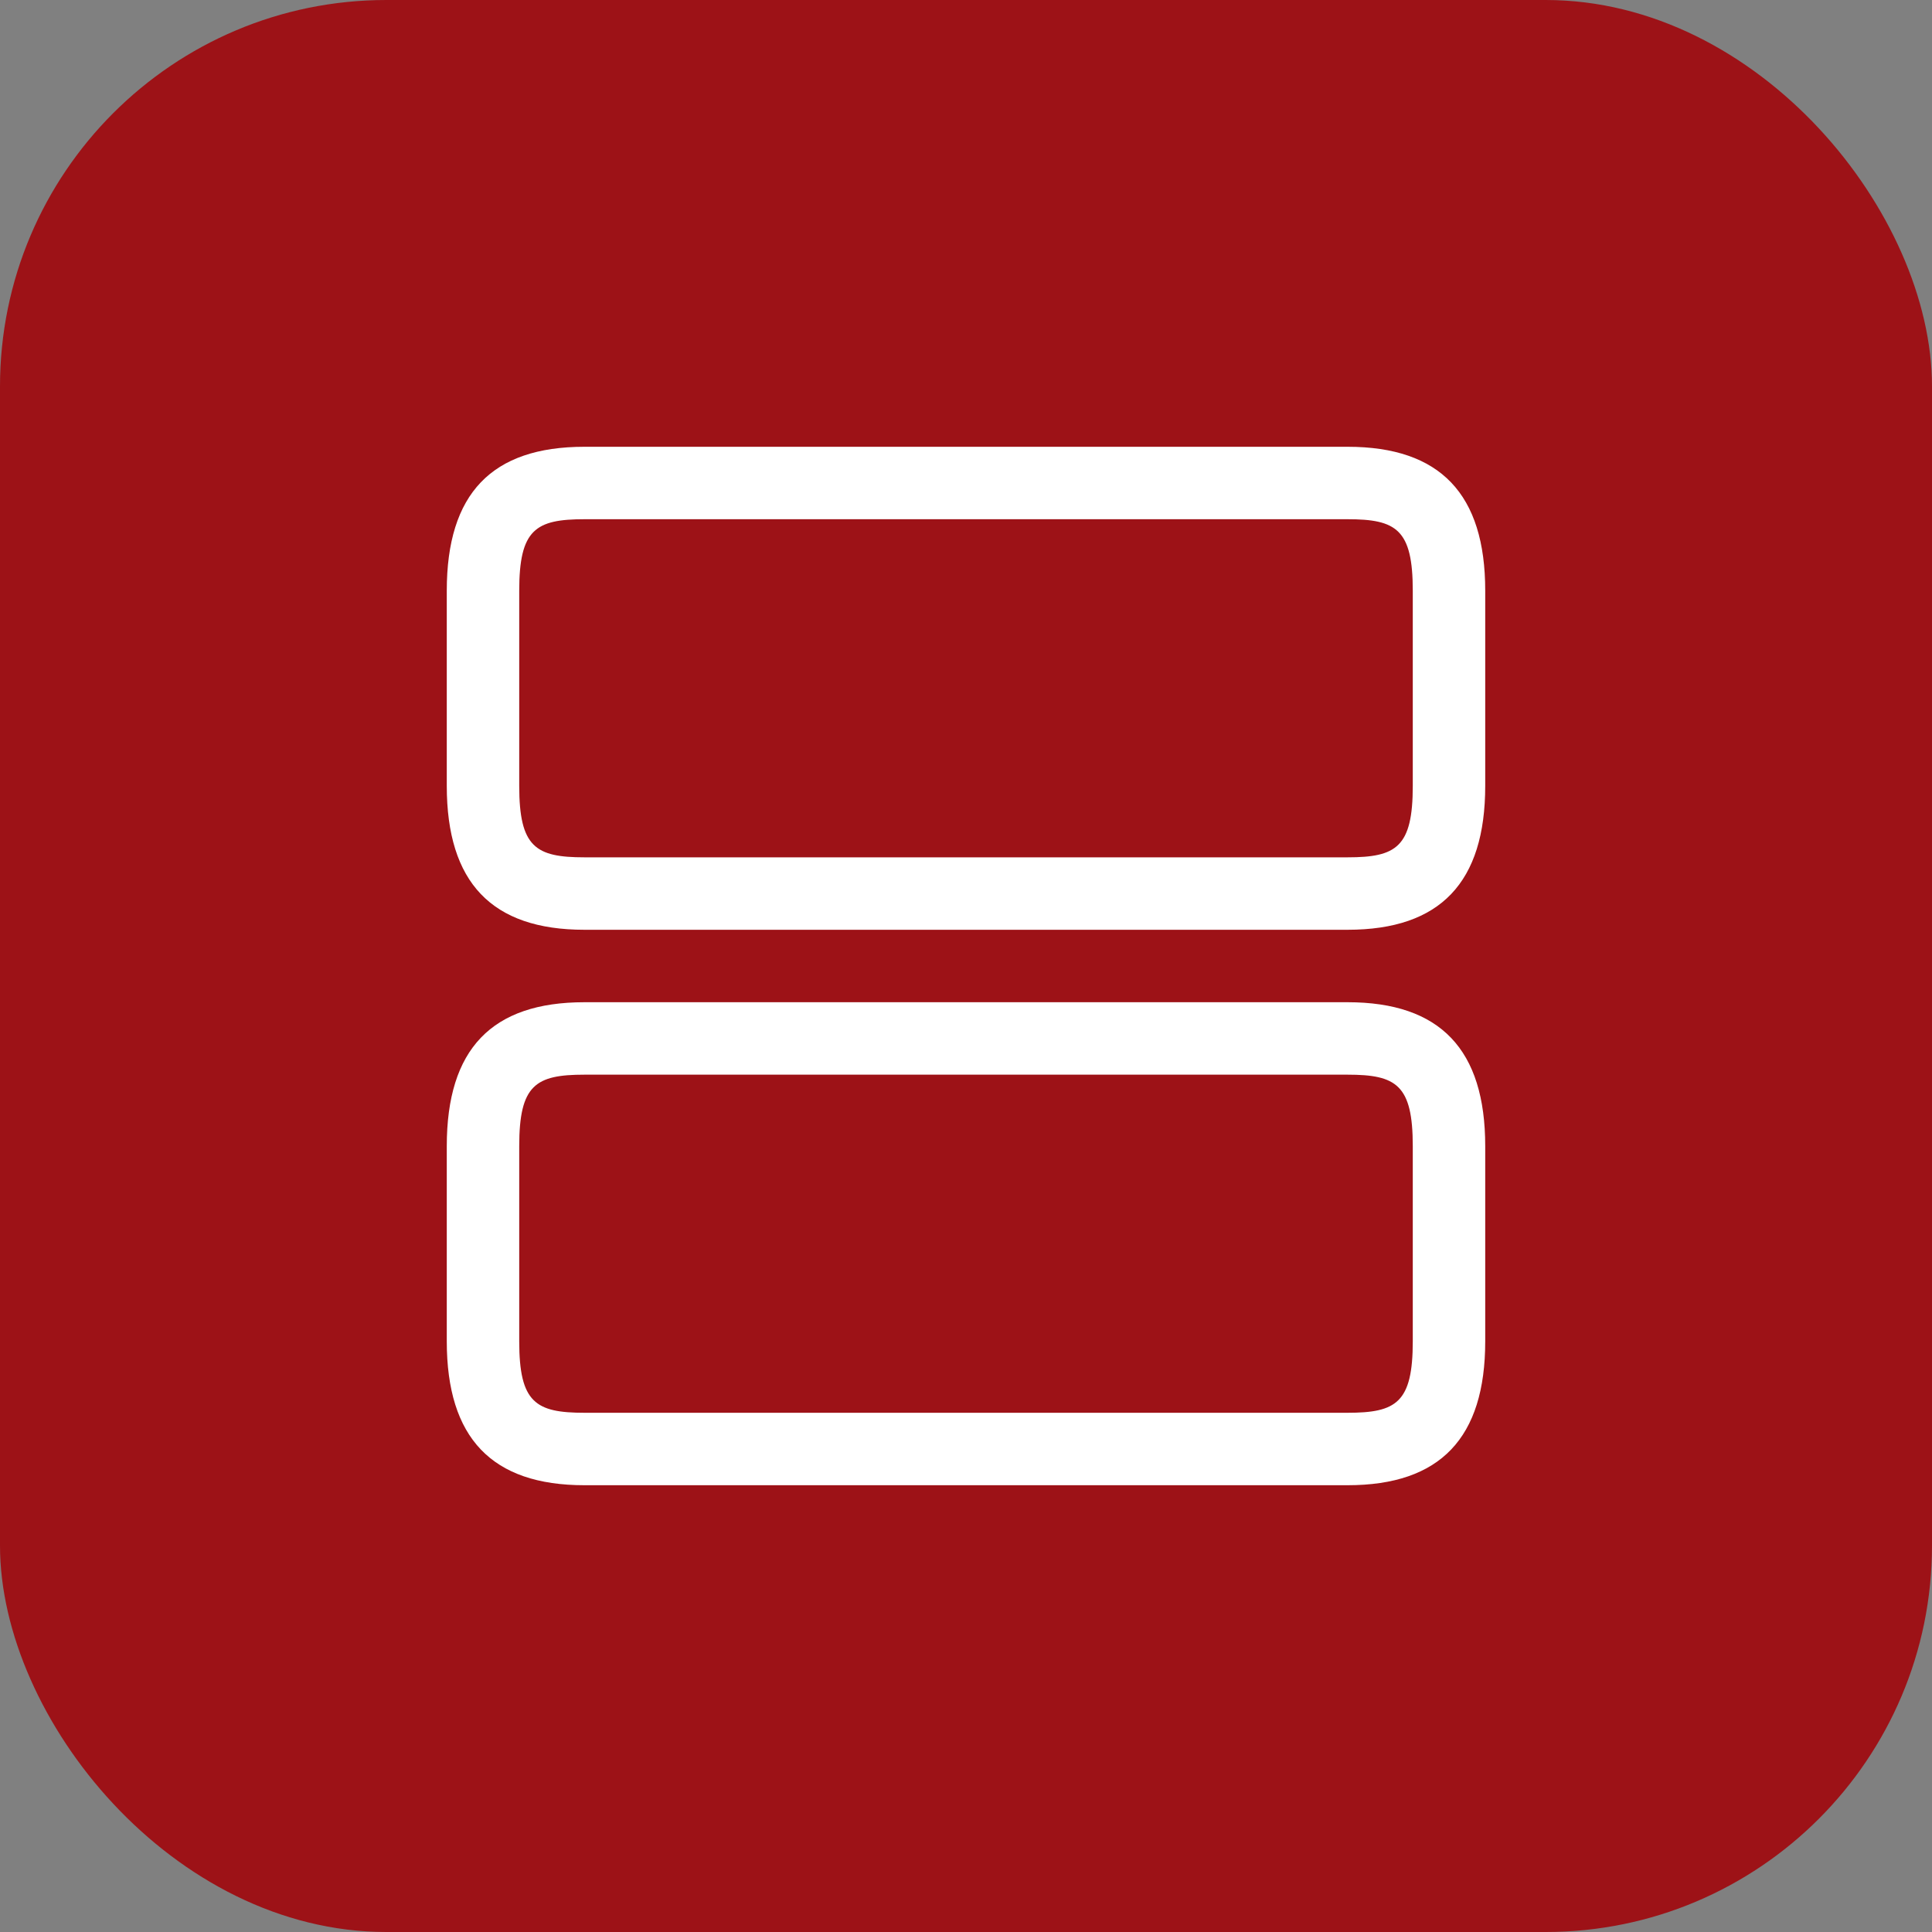 <svg width="40" height="40" viewBox="0 0 40 40" fill="none" xmlns="http://www.w3.org/2000/svg">
<rect x="0" y="0" width="40" height="40" fill="#808080" stroke="none"/>
<rect width="40" height="40" rx="8" fill="#9D1217"/>
<path d="M27.9 30.75H12.1C10.18 30.75 9.25 29.77 9.25 27.77V23.73C9.25 21.72 10.18 20.75 12.1 20.75H27.9C29.82 20.75 30.75 21.73 30.75 23.73V27.77C30.75 29.77 29.82 30.75 27.9 30.75ZM12.1 22.25C11.09 22.25 10.75 22.46 10.75 23.73V27.77C10.75 29.04 11.09 29.25 12.1 29.25H27.9C28.91 29.25 29.25 29.04 29.25 27.77V23.73C29.25 22.46 28.91 22.25 27.9 22.25H12.1Z" fill="white"/>
<path d="M27.9 19.25H12.1C10.18 19.25 9.25 18.27 9.25 16.27V12.23C9.25 10.22 10.18 9.25 12.1 9.25H27.9C29.82 9.25 30.75 10.23 30.75 12.23V16.27C30.75 18.27 29.82 19.25 27.9 19.25ZM12.1 10.75C11.09 10.75 10.75 10.96 10.75 12.23V16.27C10.75 17.54 11.09 17.75 12.1 17.75H27.9C28.91 17.75 29.25 17.54 29.25 16.27V12.23C29.25 10.96 28.91 10.75 27.9 10.75H12.1Z" fill="white"/>
</svg>
